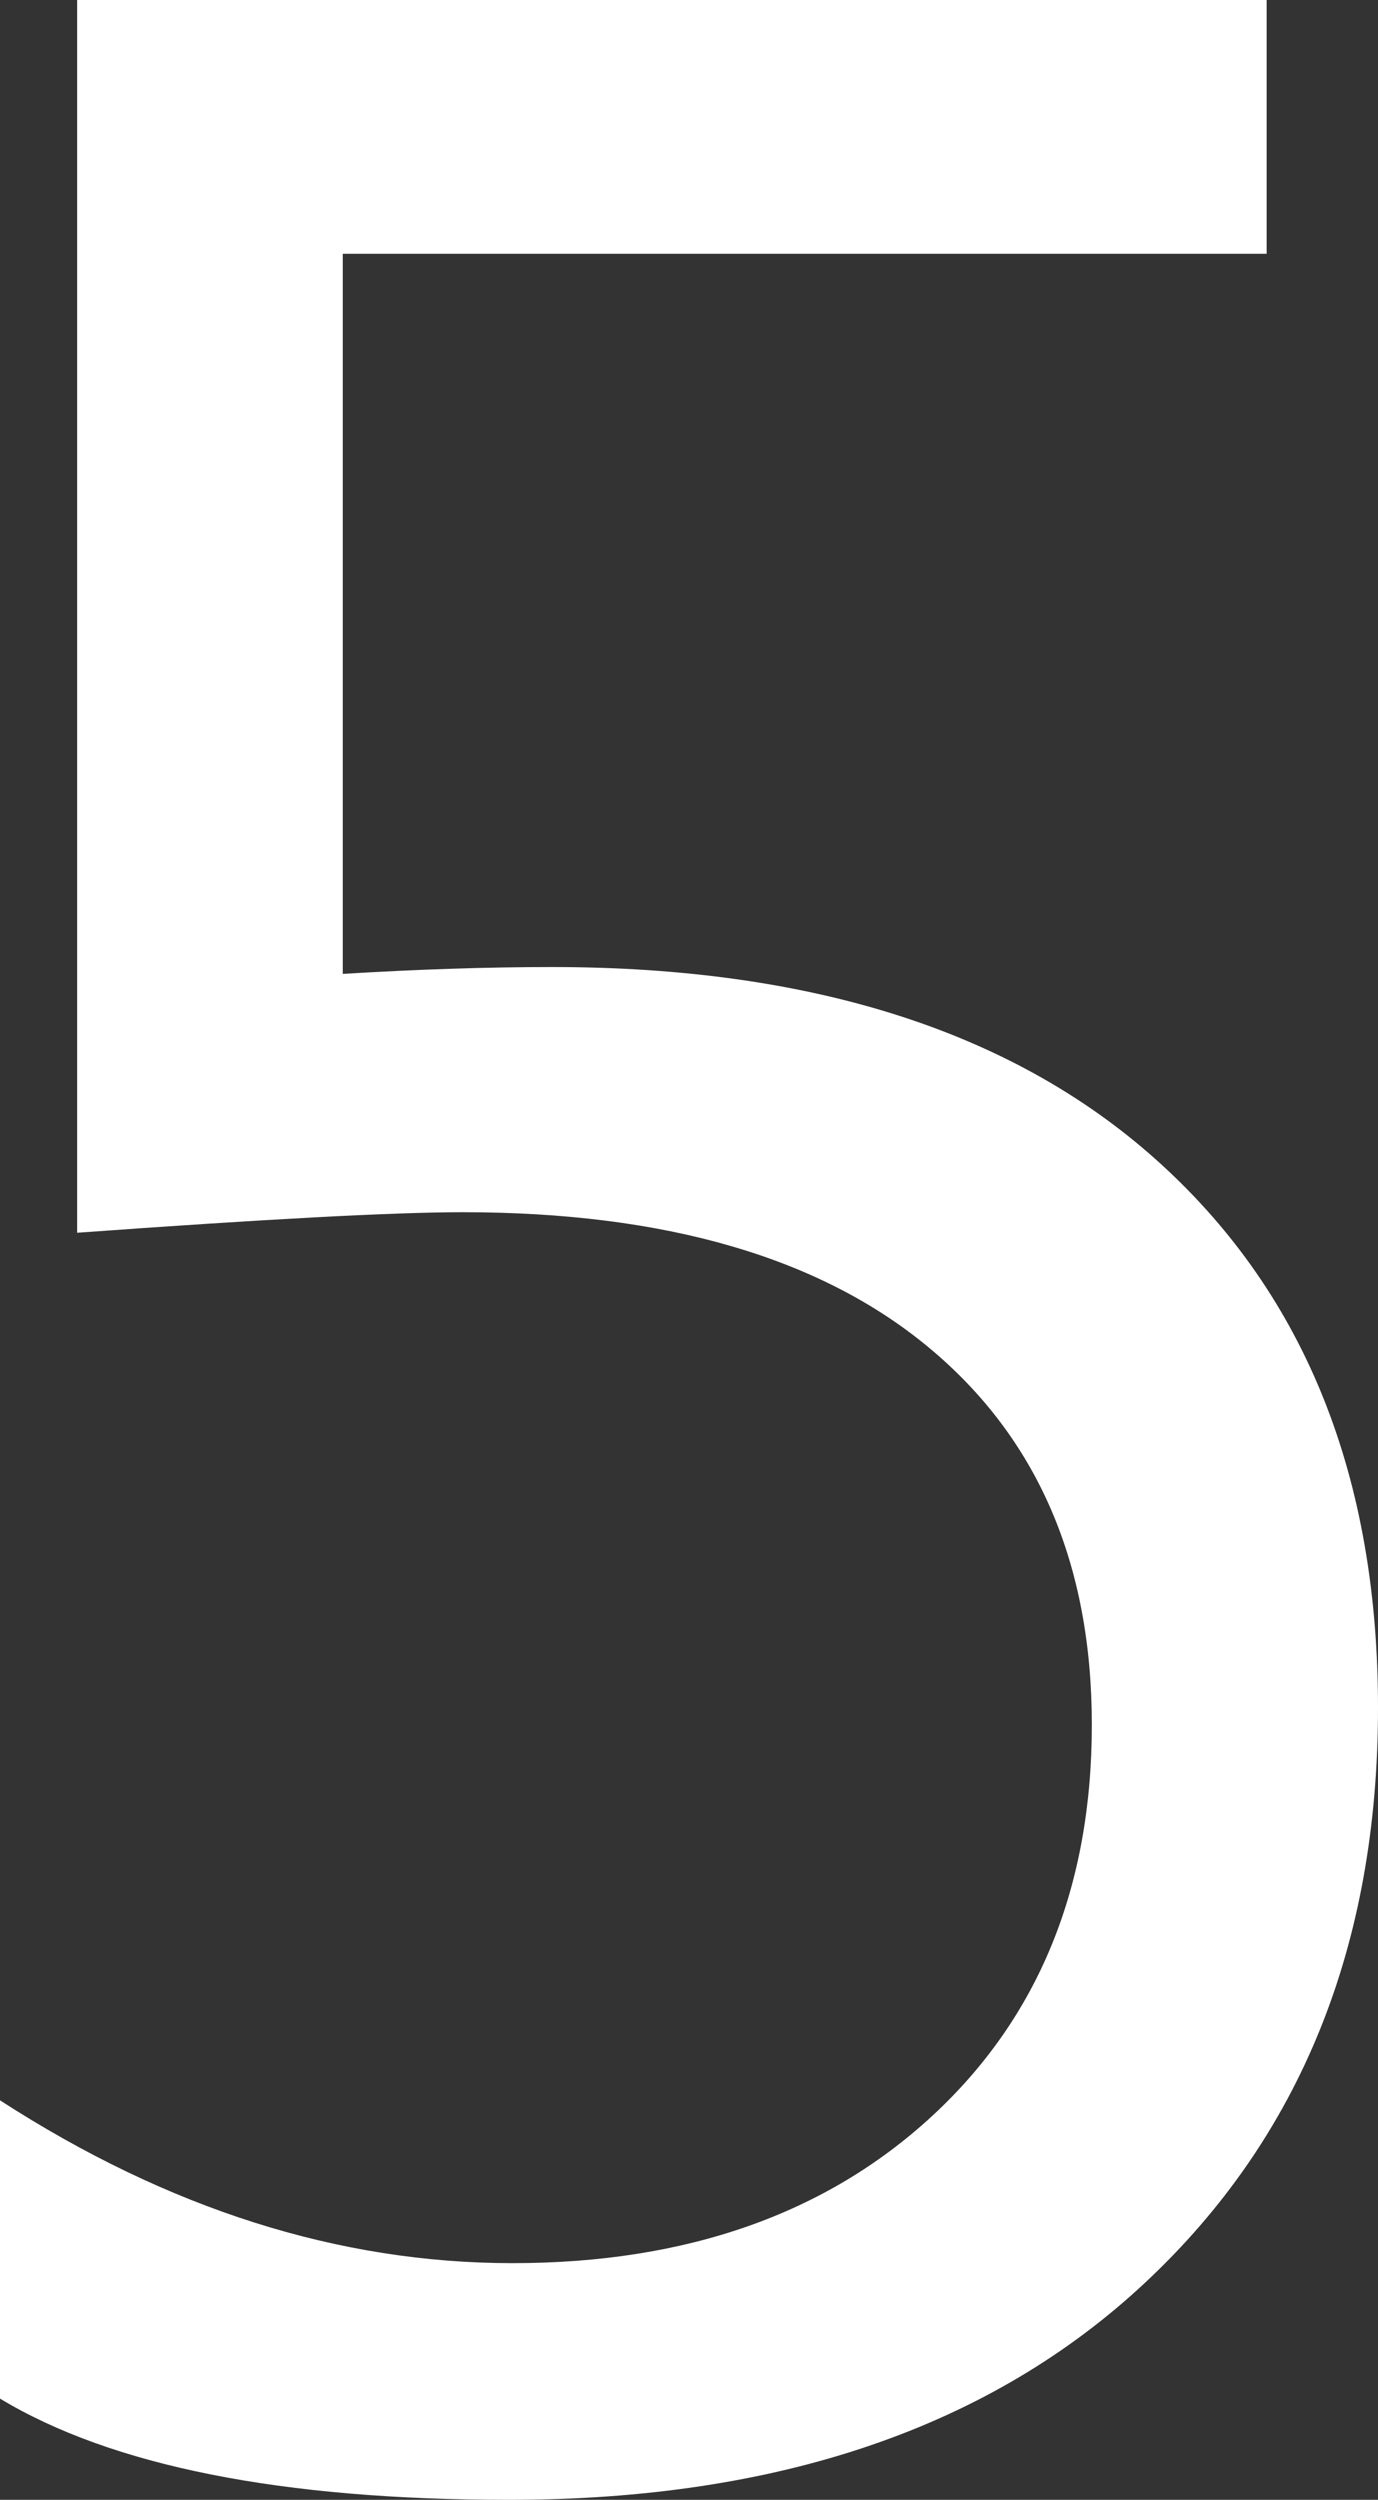 <svg version="1.1" xmlns="http://www.w3.org/2000/svg" xmlns:xlink="http://www.w3.org/1999/xlink" width="15.703" height="28.477" viewBox="0,0,15.703,28.477"><rect x="0" y="0" width="15.703" height="28.477" fill="#333333" stroke="none"/><g transform="translate(-239.703,-152.4)"><g data-paper-data="{&quot;isPaintingLayer&quot;:true}" fill="#ffffff" fill-rule="nonzero" stroke="none" stroke-width="1" stroke-linecap="butt" stroke-linejoin="miter" stroke-miterlimit="10" stroke-dasharray="" stroke-dashoffset="0" style="mix-blend-mode: normal"><path d="M239.703,179.724v-3.398c1.914,1.237 3.861,1.855 5.84,1.855c1.979,0 3.574,-0.56 4.785,-1.679c1.211,-1.12 1.817,-2.605 1.817,-4.454c0,-1.835 -0.619,-3.268 -1.856,-4.296c-1.237,-1.029 -3.008,-1.543 -5.312,-1.543c-0.782,0 -2.247,0.078 -4.395,0.234v-14.043h13.555v2.891h-10.528v8.203c0.86,-0.052 1.654,-0.078 2.383,-0.078c2.995,0 5.313,0.752 6.953,2.256c1.641,1.503 2.461,3.564 2.461,6.181c0,2.709 -0.882,4.89 -2.646,6.543c-1.765,1.654 -4.183,2.481 -7.256,2.481c-2.591,0 -4.525,-0.384 -5.801,-1.153z"/></g></g></svg>